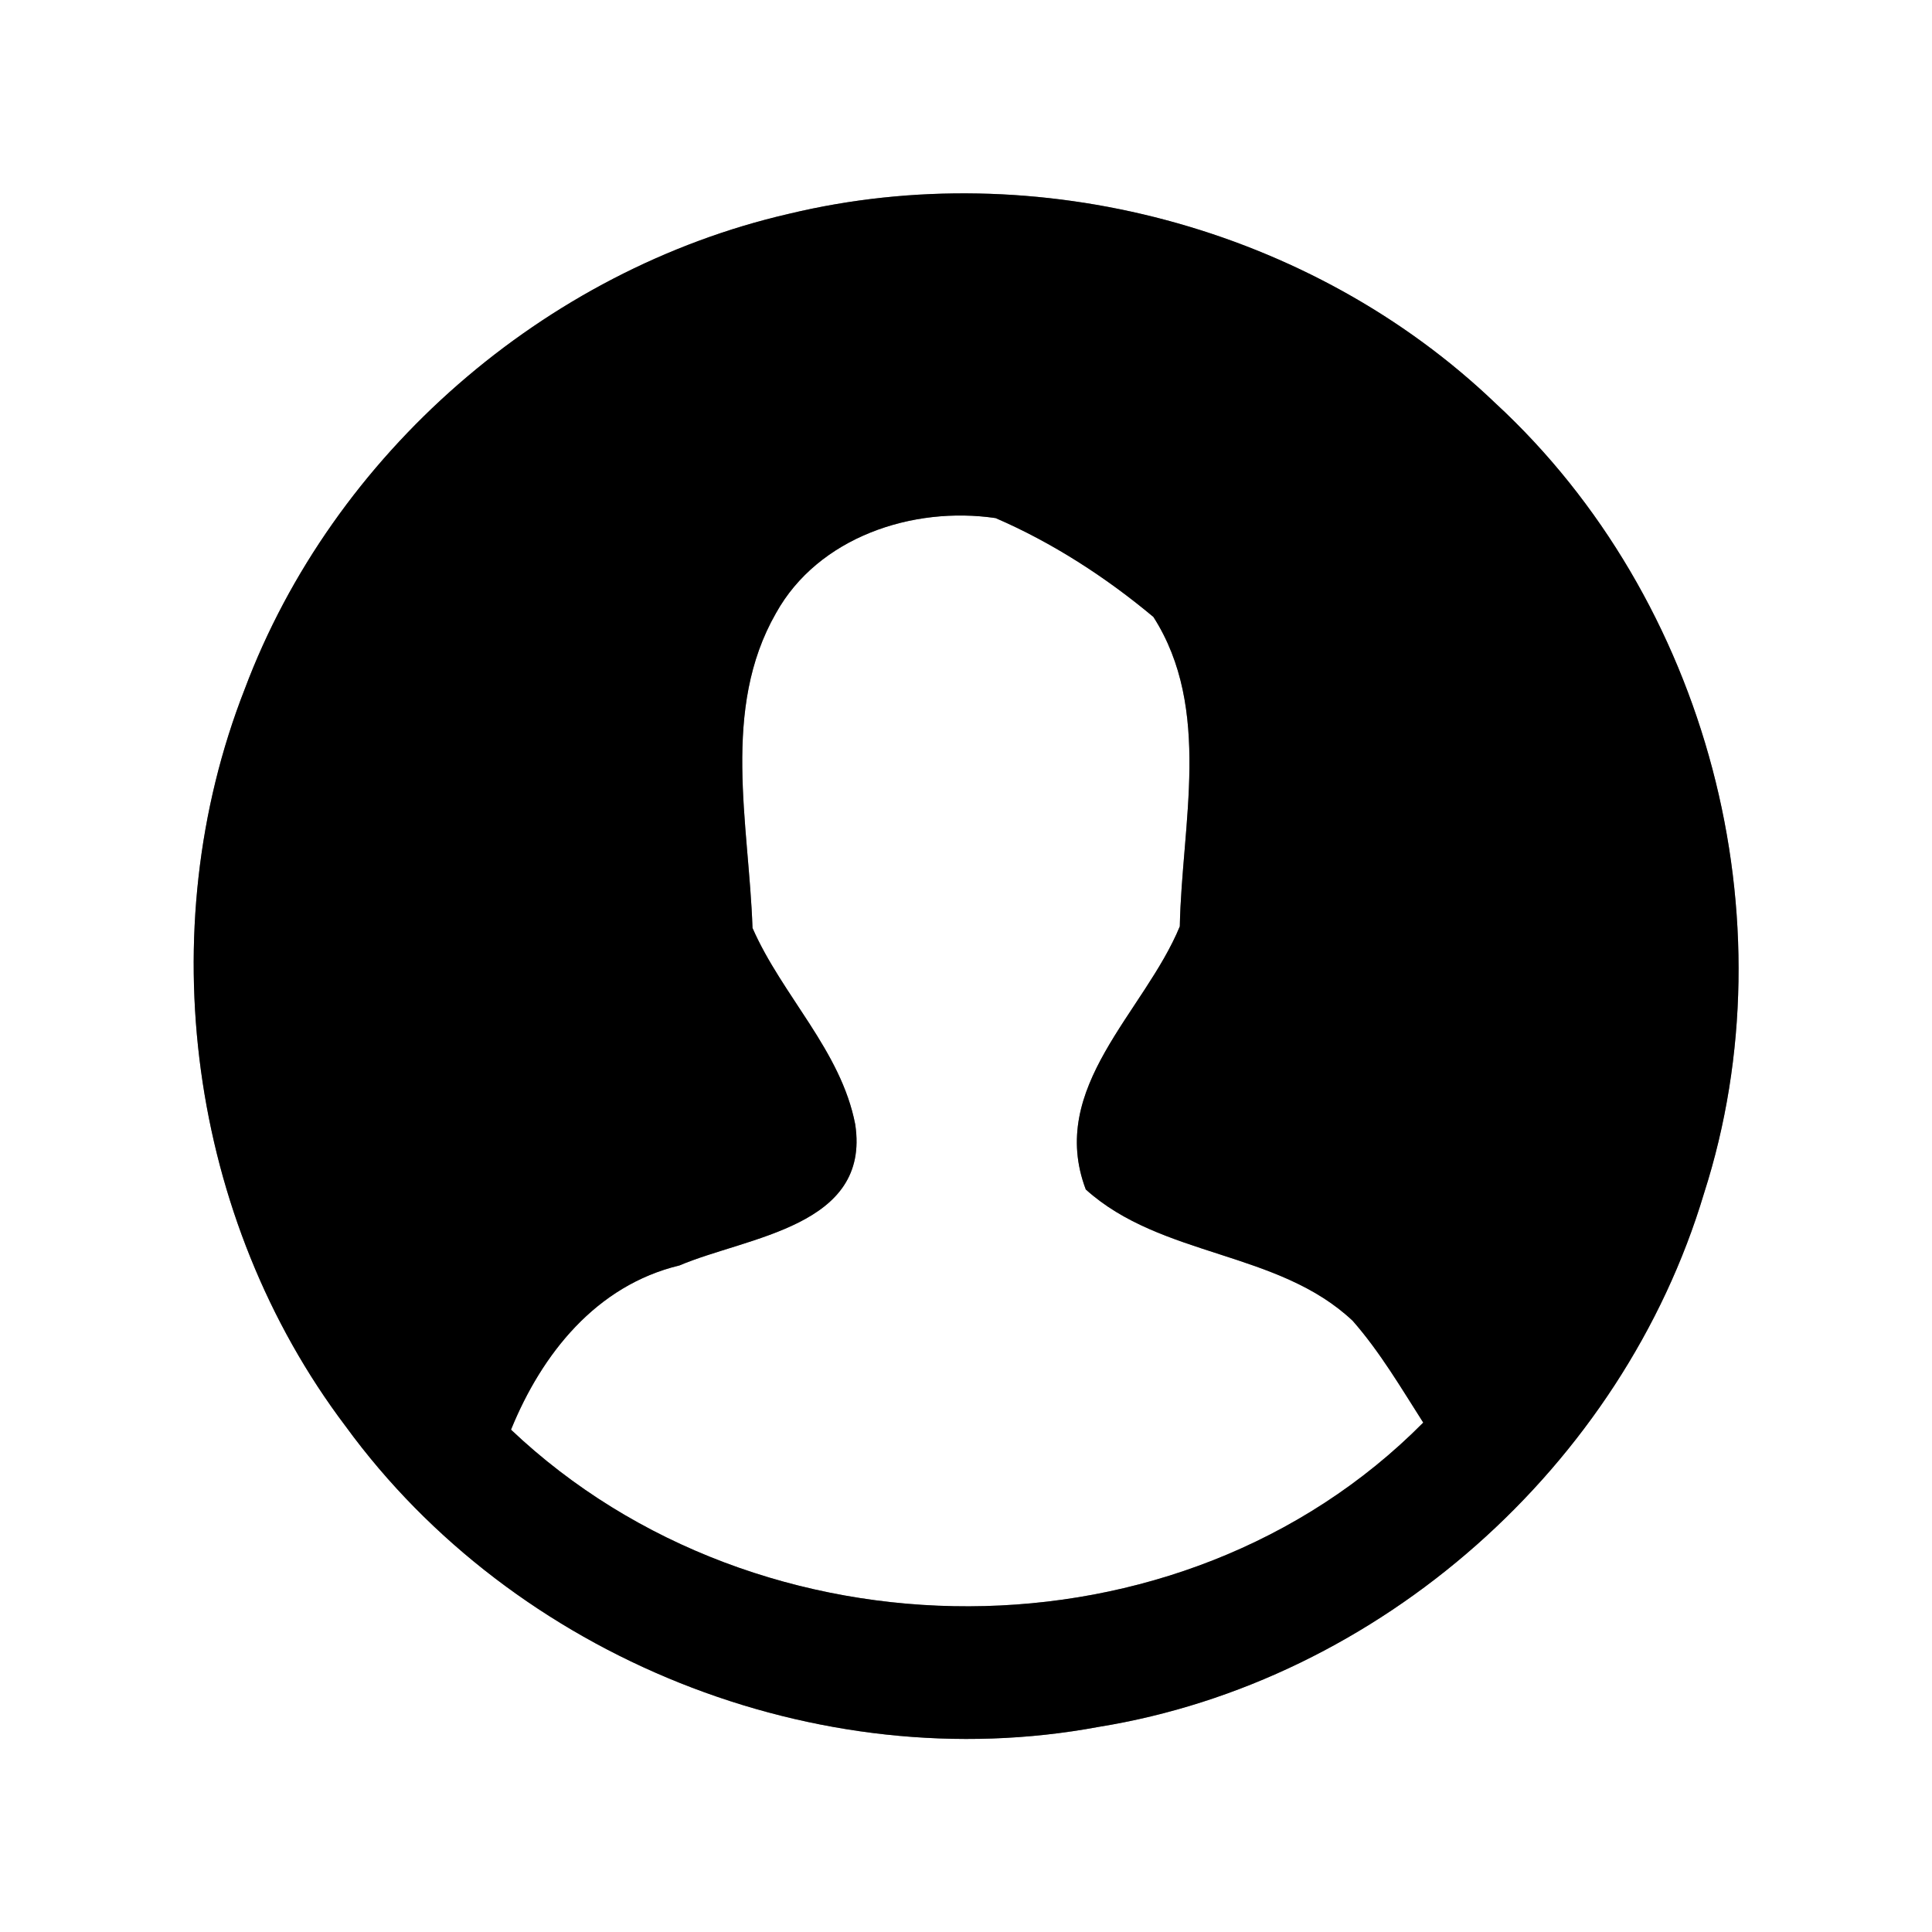 <?xml version="1.0" encoding="UTF-8" ?>
<!DOCTYPE svg PUBLIC "-//W3C//DTD SVG 1.1//EN" "http://www.w3.org/Graphics/SVG/1.1/DTD/svg11.dtd">
<svg width="60pt" height="60pt" viewBox="0 0 60 60" version="1.1" xmlns="http://www.w3.org/2000/svg">
<rect x="0" y="0" width="60" height="60" fill="#808080" stroke="none"/>
<g id="#ffffffff">
<path fill="#ffffff" opacity="1.00" d=" M 0.00 0.00 L 60.00 0.00 L 60.00 60.00 L 0.00 60.00 L 0.00 0.00 M 24.50 6.64 C 16.90 8.39 10.34 14.10 7.60 21.40 C 4.66 28.90 5.87 37.86 10.73 44.29 C 15.96 51.47 25.38 55.26 34.12 53.63 C 42.85 52.22 50.39 45.52 52.92 37.06 C 55.66 28.53 53.03 18.61 46.45 12.53 C 40.73 7.05 32.20 4.79 24.50 6.64 Z" />
<path fill="#ffffff" opacity="1.00" d=" M 24.10 19.04 C 25.41 16.68 28.35 15.71 30.92 16.09 C 32.68 16.85 34.35 17.93 35.82 19.16 C 37.65 22.02 36.70 25.60 36.64 28.77 C 35.54 31.44 32.52 33.77 33.72 36.94 C 36.07 39.06 39.69 38.83 42.01 41.02 C 42.86 41.99 43.51 43.10 44.20 44.18 C 36.66 51.79 23.58 51.71 15.87 44.40 C 16.83 42.04 18.52 39.92 21.10 39.30 C 23.22 38.40 27.04 38.10 26.56 34.92 C 26.12 32.63 24.29 30.92 23.37 28.82 C 23.26 25.58 22.39 22.02 24.10 19.04 Z" />
</g>
<g id="#000000ff">
<path fill="#000000" opacity="1.00" d=" M 24.50 6.64 C 32.20 4.79 40.73 7.05 46.45 12.53 C 53.03 18.61 55.66 28.53 52.92 37.06 C 50.39 45.52 42.85 52.22 34.12 53.63 C 25.38 55.26 15.96 51.47 10.73 44.29 C 5.87 37.86 4.66 28.90 7.60 21.40 C 10.34 14.10 16.90 8.39 24.50 6.64 M 24.10 19.04 C 22.39 22.02 23.26 25.58 23.37 28.82 C 24.29 30.92 26.12 32.63 26.56 34.92 C 27.04 38.10 23.22 38.40 21.10 39.30 C 18.52 39.92 16.83 42.04 15.87 44.40 C 23.58 51.71 36.66 51.79 44.20 44.18 C 43.51 43.10 42.86 41.99 42.01 41.02 C 39.69 38.83 36.07 39.06 33.72 36.94 C 32.52 33.77 35.54 31.44 36.64 28.77 C 36.70 25.60 37.65 22.02 35.82 19.16 C 34.35 17.93 32.68 16.85 30.92 16.09 C 28.35 15.71 25.41 16.68 24.10 19.04 Z" />
</g>
</svg>
